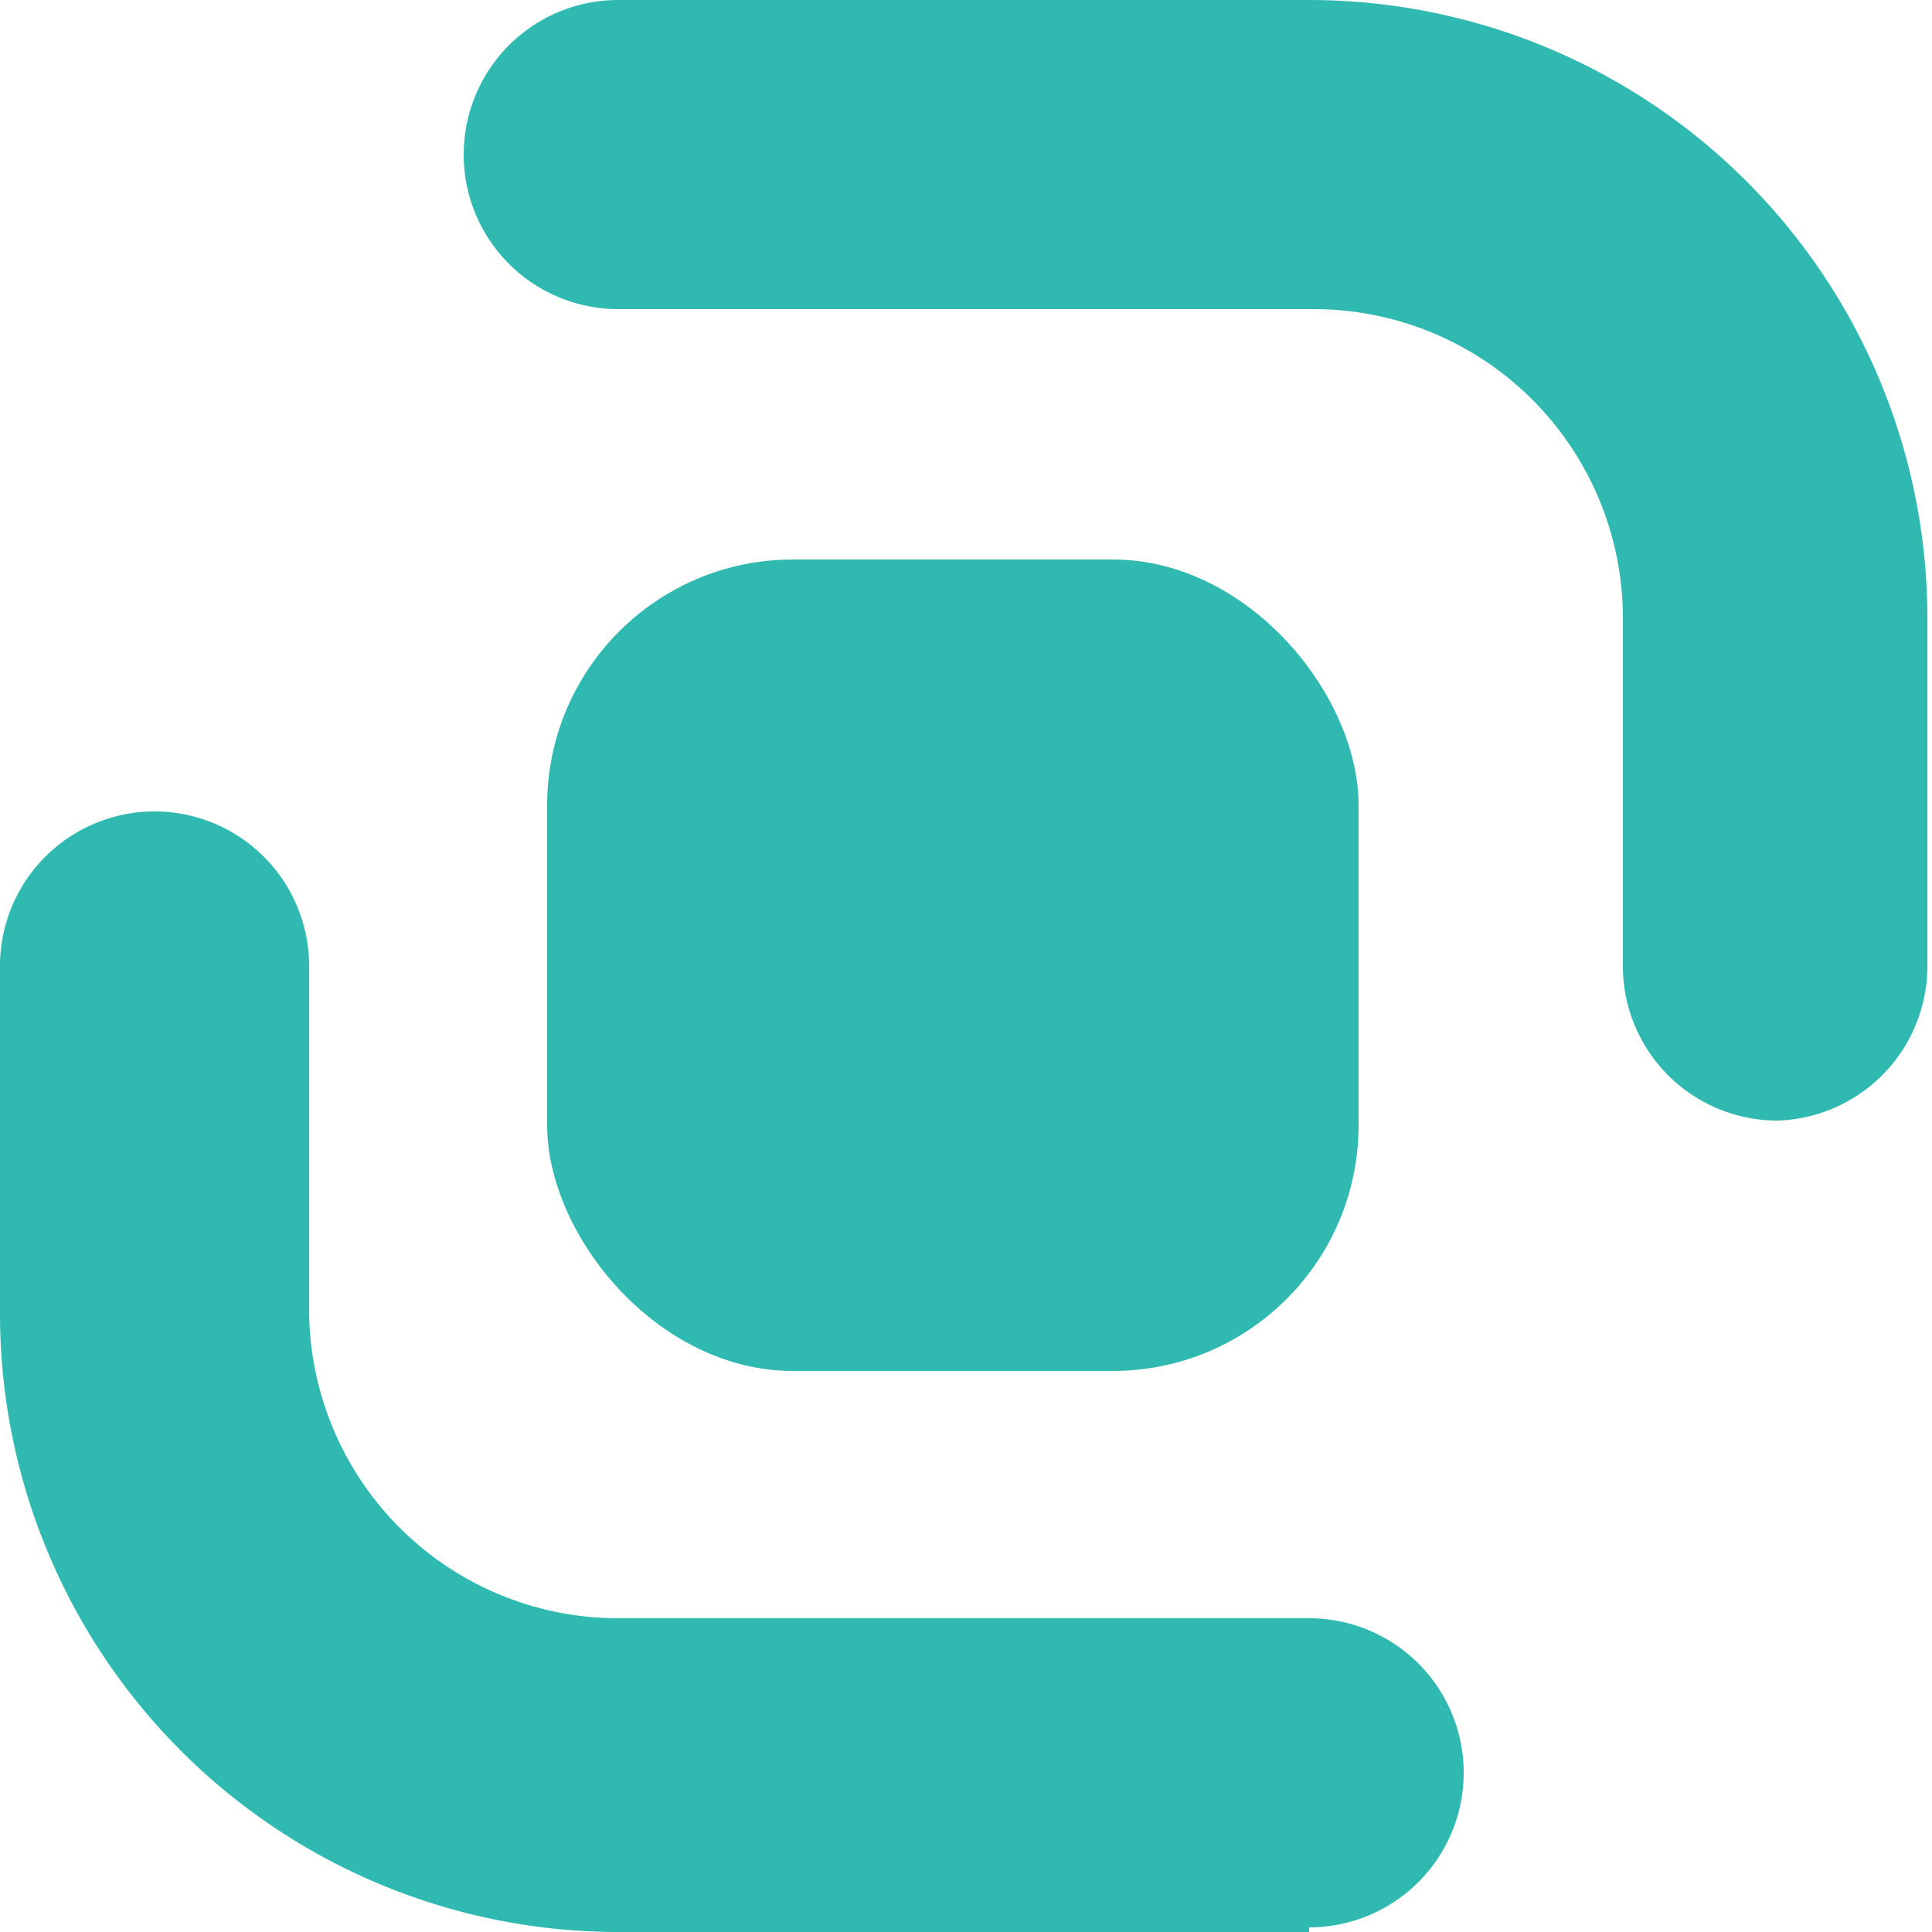<svg xmlns="http://www.w3.org/2000/svg" viewBox="0 0 12.5 12.5"><defs><style>.cls-1{fill:#30b9b0;}</style></defs><title>scan_id</title><g id="Layer_2" data-name="Layer 2"><g id="Layer_1-2" data-name="Layer 1"><path class="cls-1" d="M8.47,12.5H4a4,4,0,0,1-4-4V6.25a1,1,0,0,1,2,0V8.47a2,2,0,0,0,2,2H8.47a1,1,0,0,1,0,2Z"/><path class="cls-1" d="M11.5,7.25a1,1,0,0,1-1-1V4a2,2,0,0,0-2-2H4A1,1,0,1,1,4,0H8.47a4,4,0,0,1,4,4V6.25A1,1,0,0,1,11.5,7.25Z"/><rect class="cls-1" x="3.54" y="3.62" width="5.25" height="5.25" rx="1.59"/></g></g></svg>